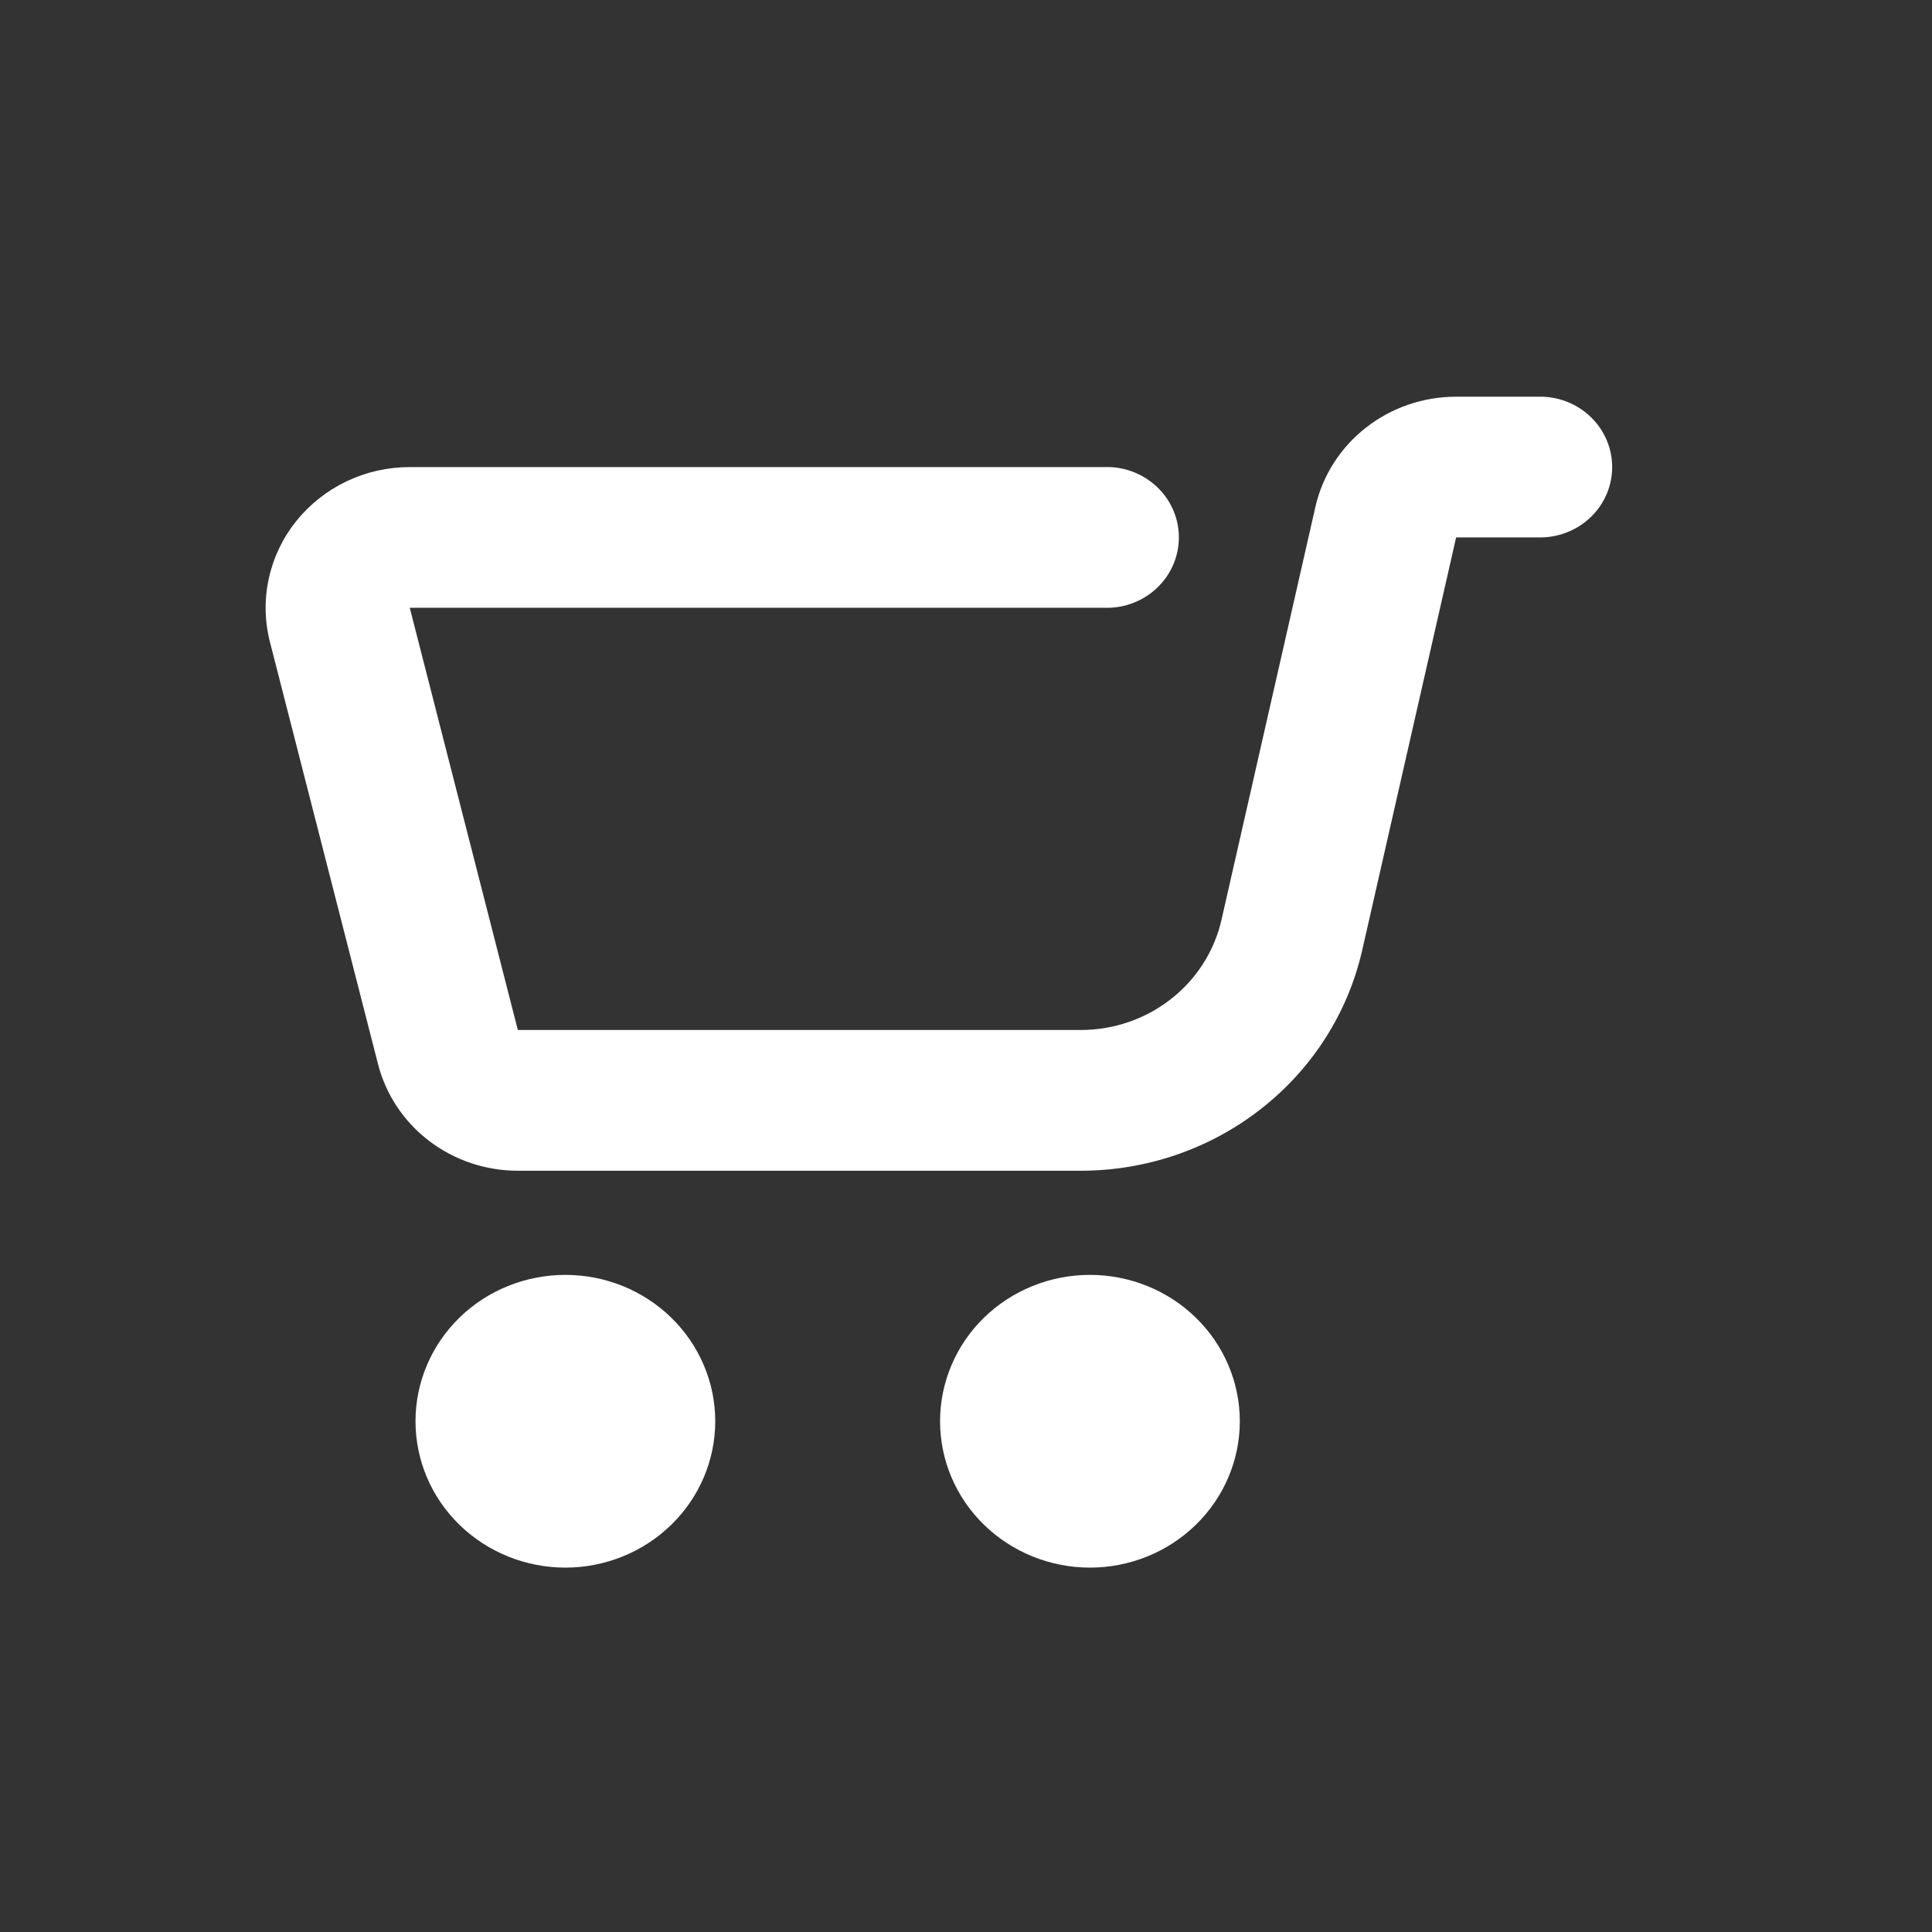 <svg width="33" height="33" viewBox="0 0 33 33" fill="none" xmlns="http://www.w3.org/2000/svg">
<rect x="0" y="0" width="33" height="33" fill="#333333" stroke="none"/>
<path d="M18.617 26.776C19.296 26.776 19.947 26.512 20.427 26.043C20.907 25.575 21.177 24.939 21.177 24.276C21.177 23.613 20.907 22.977 20.427 22.508C19.947 22.039 19.296 21.776 18.617 21.776C17.938 21.776 17.287 22.039 16.806 22.508C16.326 22.977 16.057 23.613 16.057 24.276C16.057 24.939 16.326 25.575 16.806 26.043C17.287 26.512 17.938 26.776 18.617 26.776ZM9.657 26.776C10.336 26.776 10.987 26.512 11.467 26.043C11.947 25.575 12.217 24.939 12.217 24.276C12.217 23.613 11.947 22.977 11.467 22.508C10.987 22.039 10.336 21.776 9.657 21.776C8.978 21.776 8.326 22.039 7.846 22.508C7.366 22.977 7.097 23.613 7.097 24.276C7.097 24.939 7.366 25.575 7.846 26.043C8.326 26.512 8.978 26.776 9.657 26.776ZM26.345 9.179C26.665 9.169 26.968 9.038 27.19 8.814C27.413 8.59 27.537 8.29 27.537 7.978C27.537 7.665 27.413 7.365 27.19 7.141C26.968 6.917 26.665 6.786 26.345 6.776H24.872C23.718 6.776 22.719 7.558 22.468 8.658L20.864 15.711C20.613 16.811 19.615 17.593 18.46 17.593H8.845L6.999 10.381H18.961C19.278 10.367 19.576 10.234 19.795 10.01C20.014 9.786 20.136 9.489 20.136 9.179C20.136 8.87 20.014 8.572 19.795 8.349C19.576 8.125 19.278 7.992 18.961 7.978H6.999C6.625 7.978 6.256 8.061 5.92 8.221C5.583 8.382 5.289 8.615 5.058 8.903C4.828 9.191 4.668 9.526 4.591 9.884C4.513 10.241 4.52 10.611 4.611 10.966L6.457 18.176C6.59 18.696 6.897 19.158 7.33 19.488C7.763 19.818 8.296 19.997 8.845 19.997H18.46C19.581 19.997 20.668 19.624 21.541 18.939C22.415 18.255 23.024 17.3 23.267 16.232L24.872 9.179H26.345Z" fill="white"/>
</svg>
